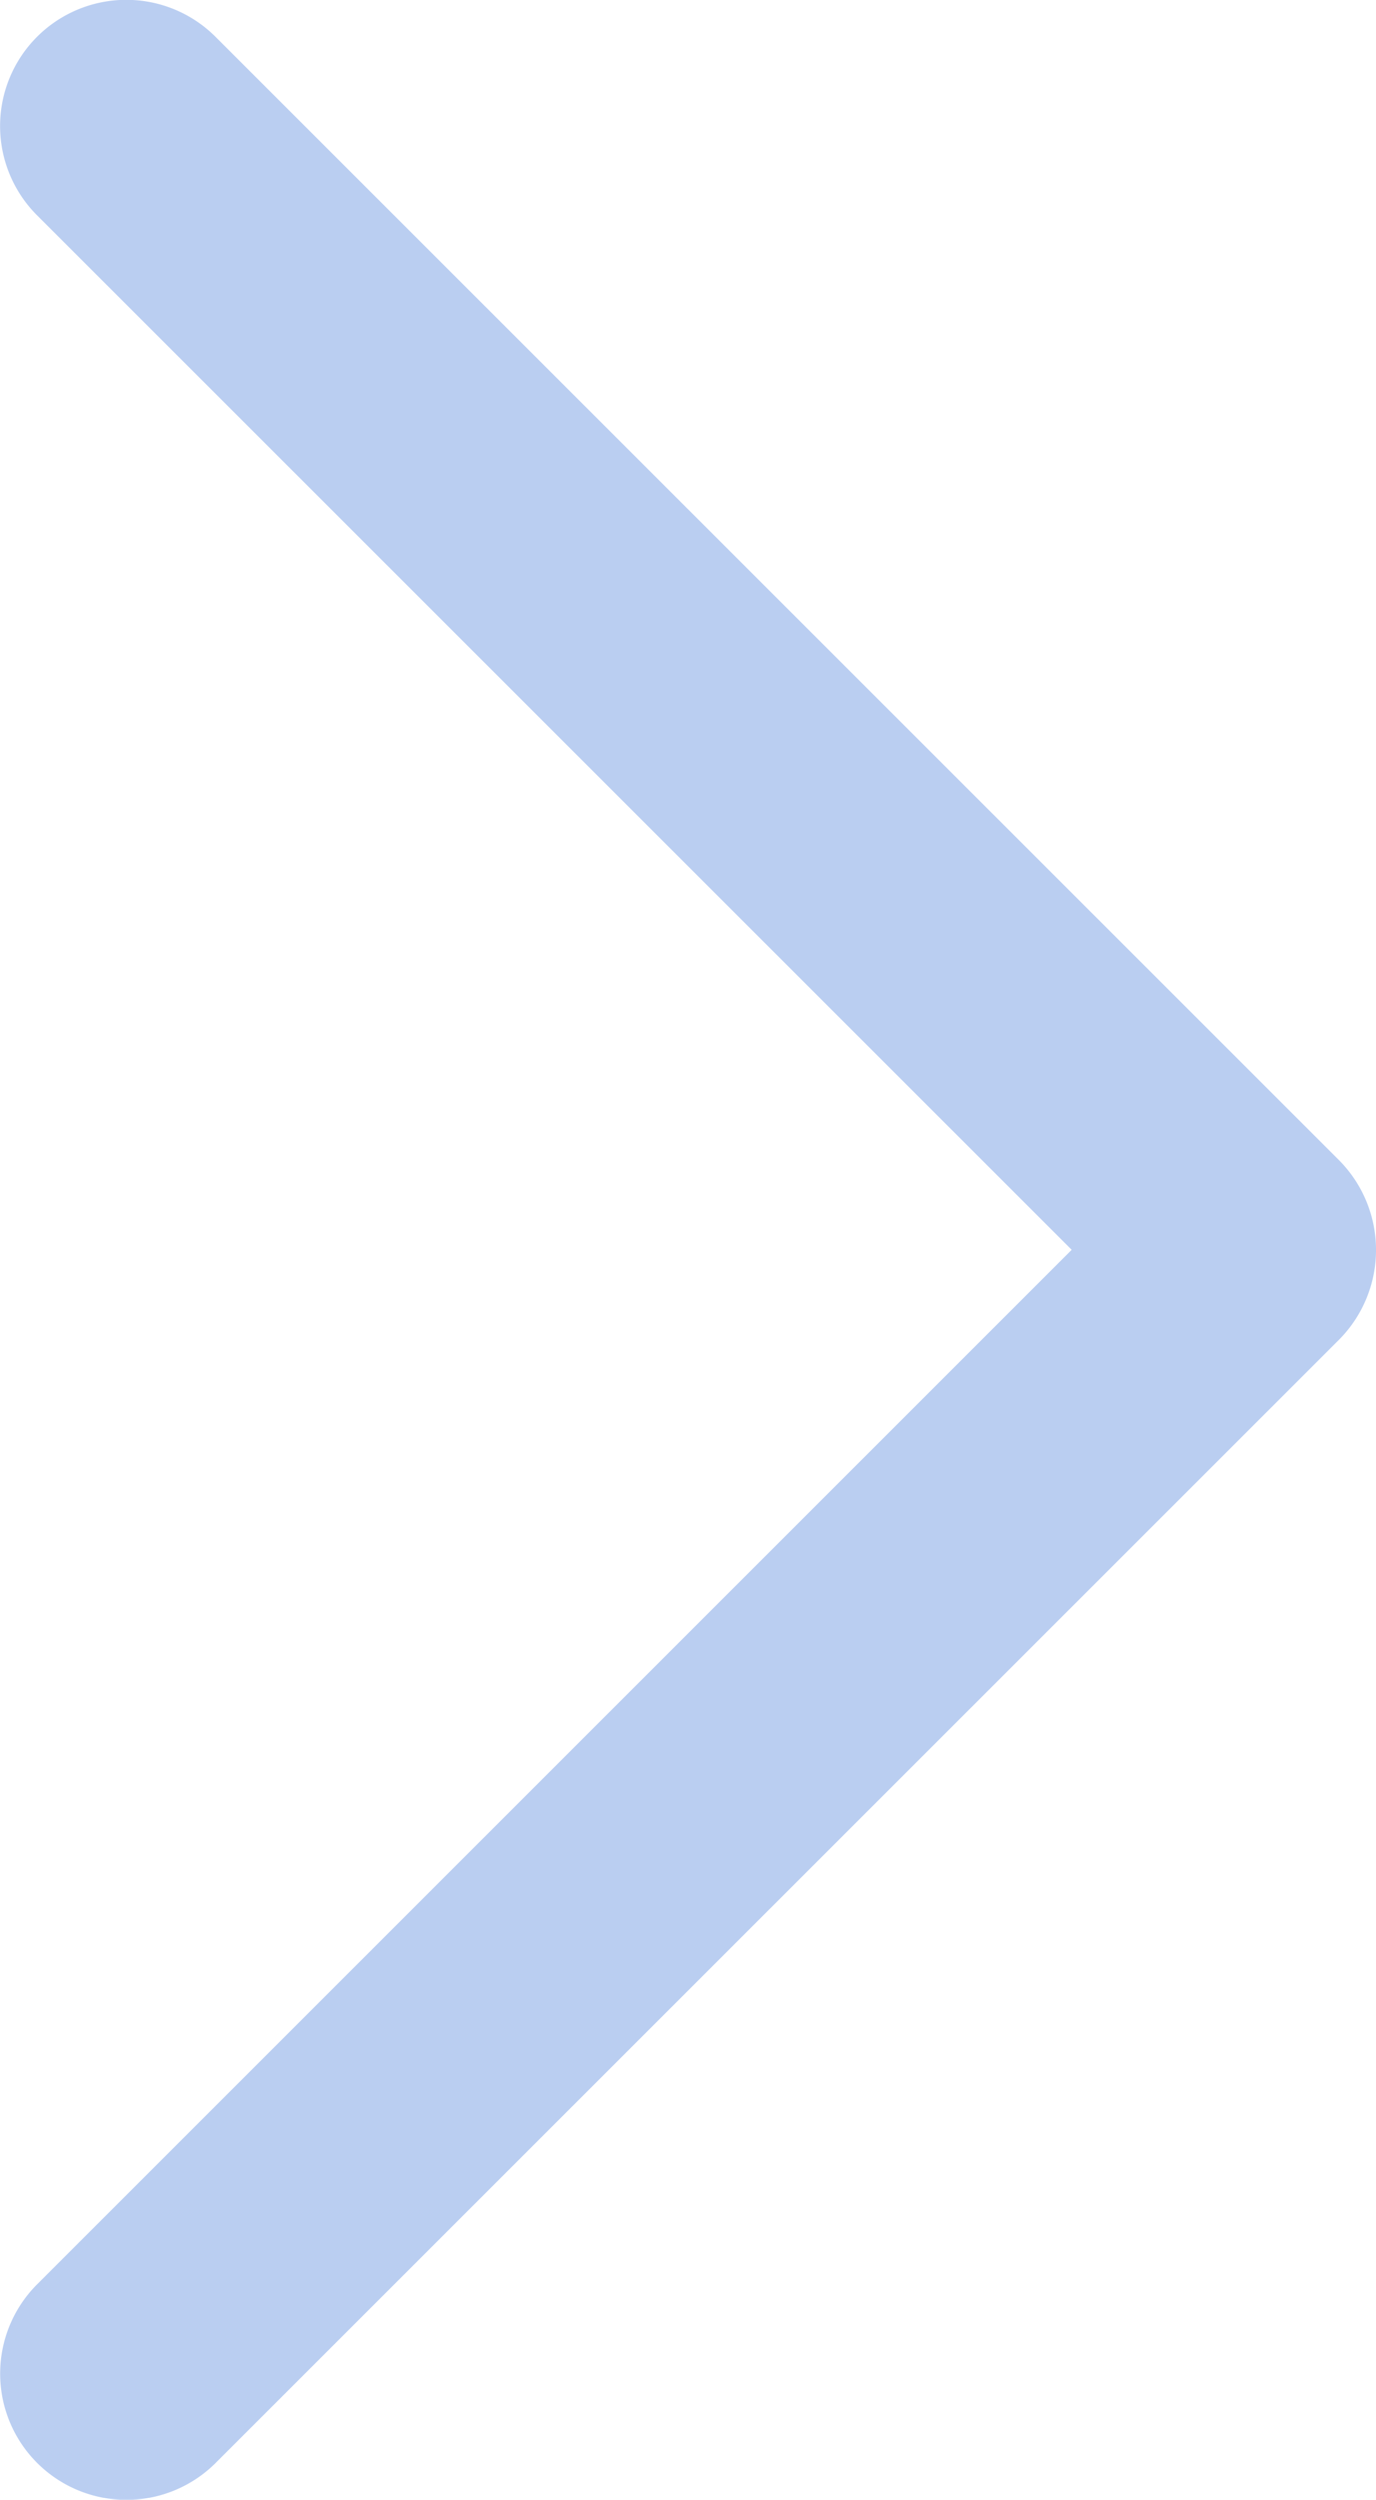<svg xmlns="http://www.w3.org/2000/svg" width="132.596" height="240.822" viewBox="0 0 132.596 240.822">
  <g id="chevron-right" transform="translate(186.709 240.823) rotate(180)">
    <path id="Chevron_Right" d="M57.633,129.007l108.3,108.261a12.16,12.16,0,1,0,17.215-17.179L83.438,120.418l99.7-99.671A12.164,12.164,0,0,0,165.918,3.556l-108.3,108.26A12.27,12.27,0,0,0,57.633,129.007Z" fill="#bacef1"/>
  </g>
</svg>
